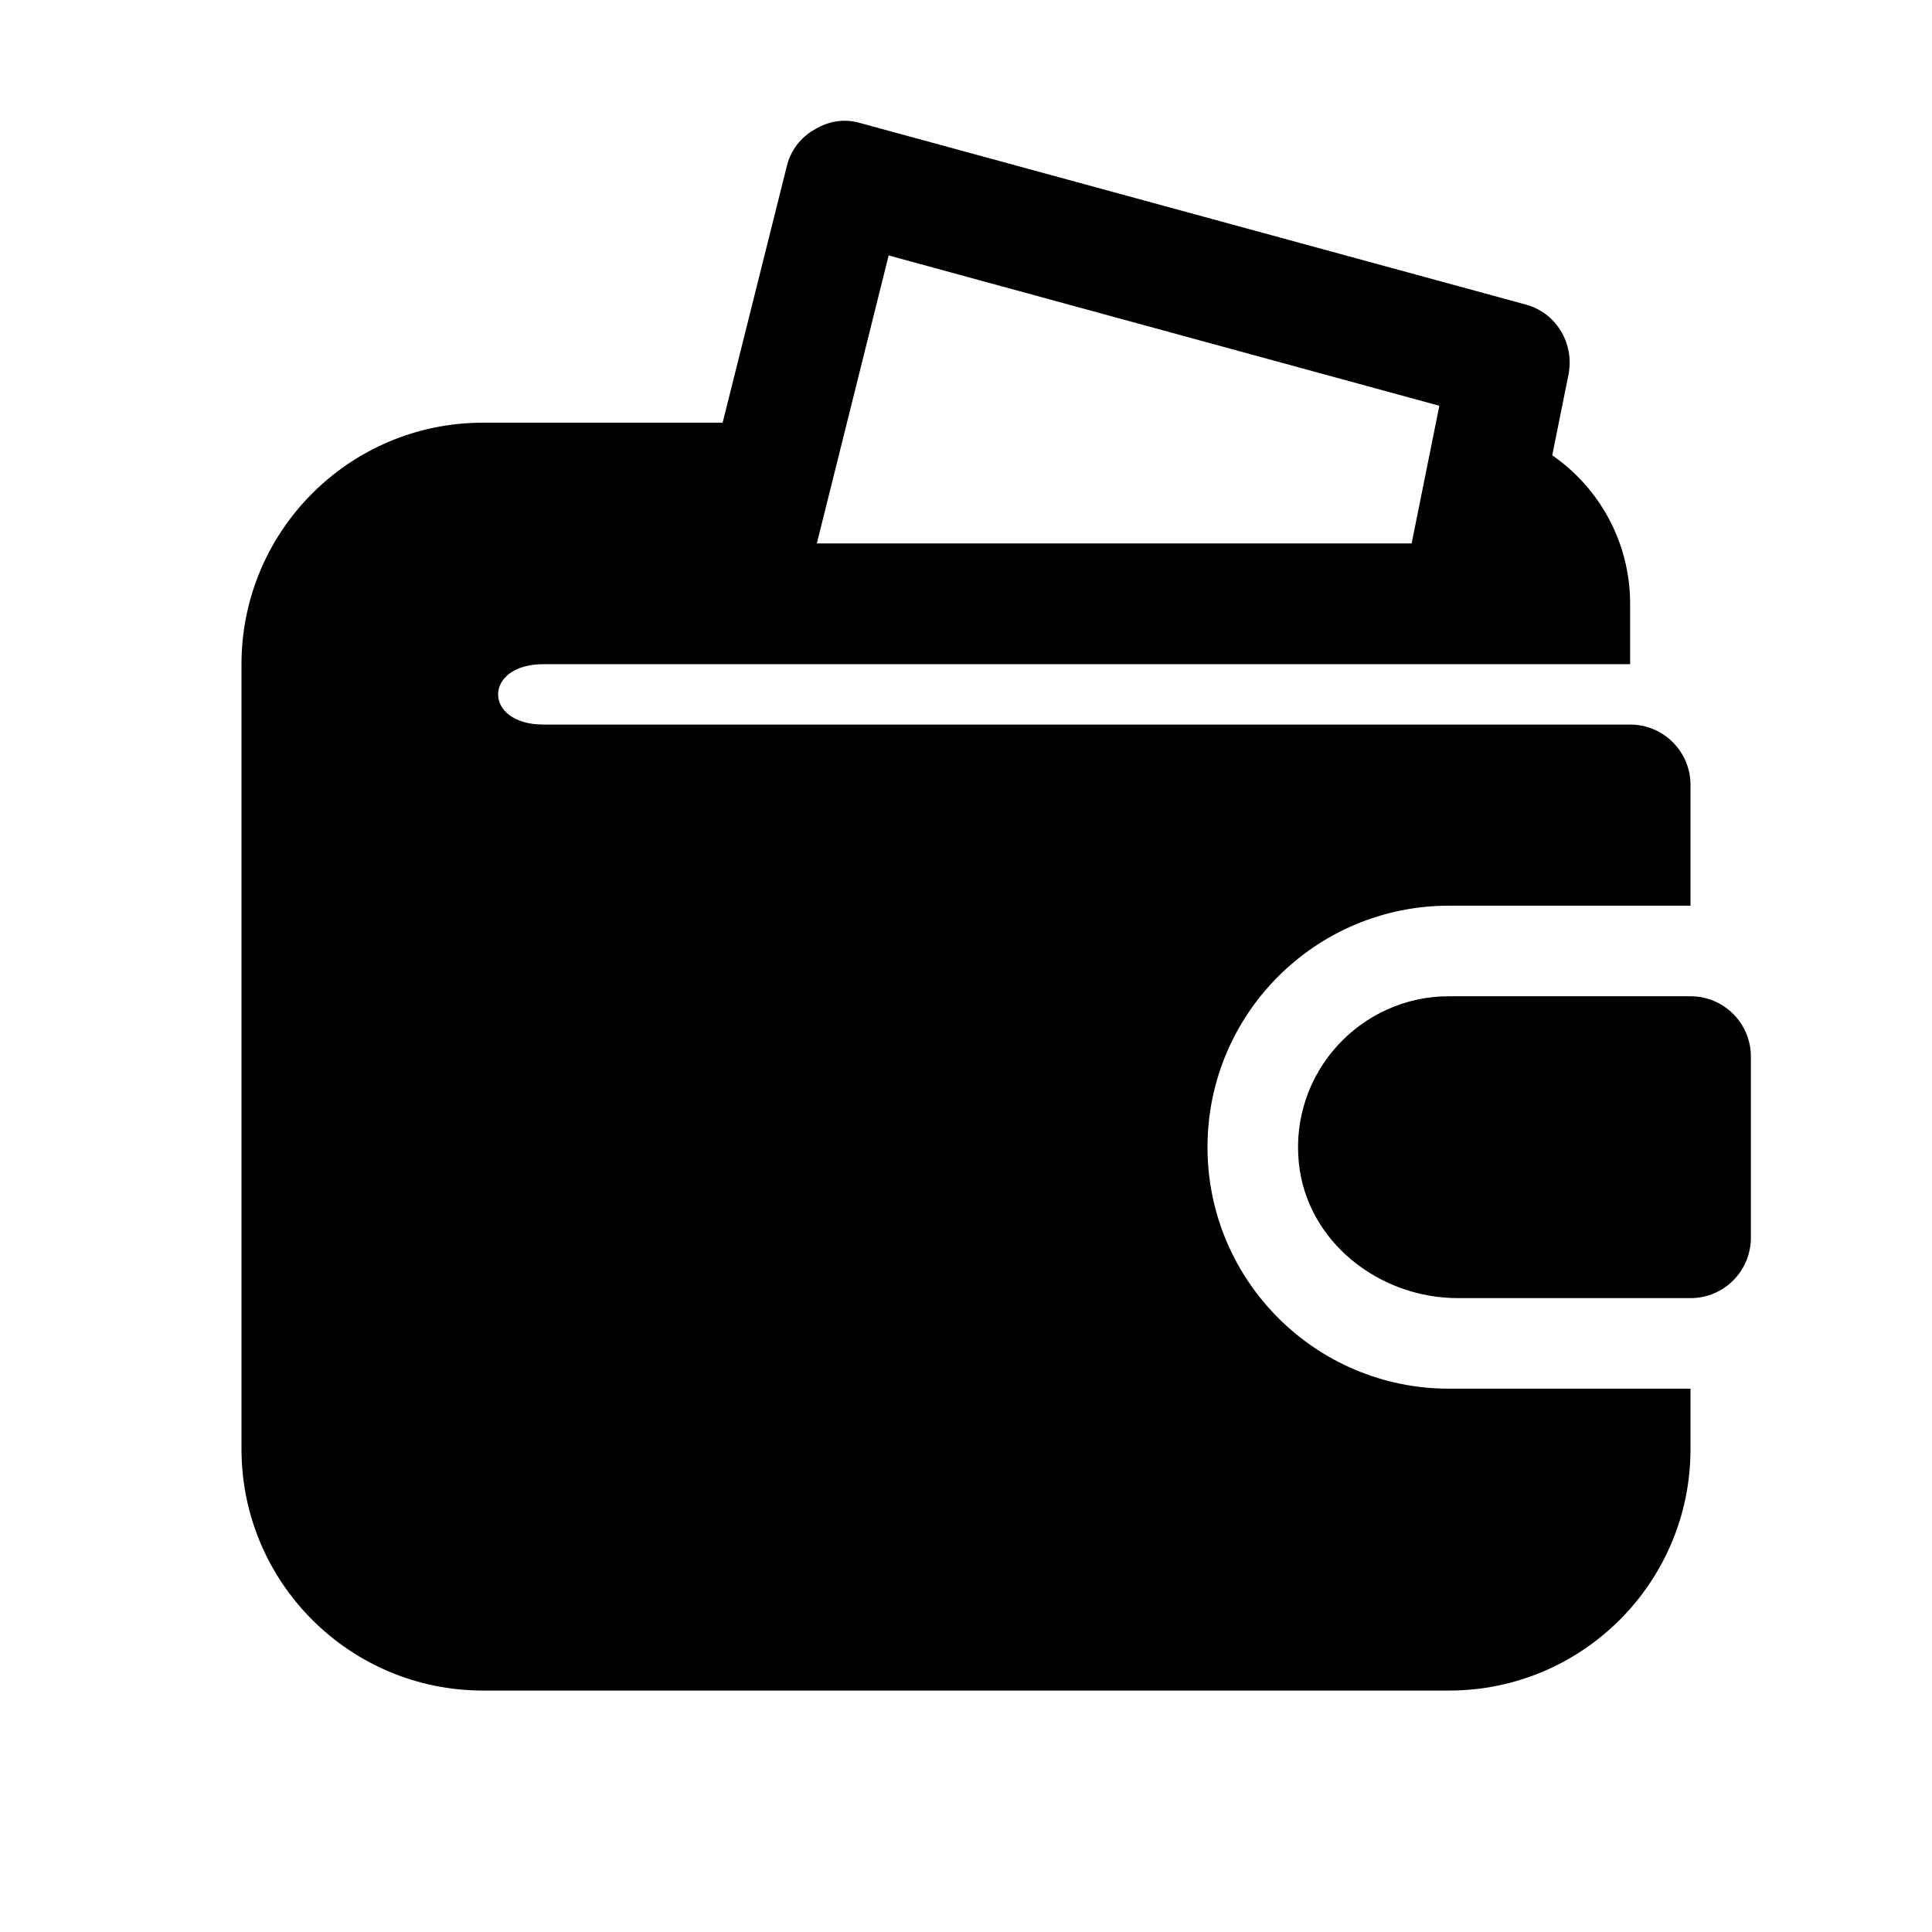 <svg xmlns="http://www.w3.org/2000/svg" width="32" height="32" viewBox="0 0 32 32">
  <path fill-rule="evenodd" d="M13.529,9.001 L23.381,9.001 L23.84,6.721 L14.719,4.231 L13.529,9.001 Z M24,15.001 C21.791,15.001 20,16.792 20,19.001 C20,21.21 21.791,23.001 24,23.001 L28,23.001 L28,24.001 C28,26.21 26.209,28.001 24,28.001 L8,28.001 C5.791,28.001 4,26.21 4,24.001 L4,11.001 C4,8.792 5.791,7.001 8,7.001 L11.969,7.001 L13.03,2.761 C13.09,2.501 13.259,2.271 13.5,2.141 C13.73,2.001 14,1.961 14.259,2.041 L25.259,5.041 C25.769,5.171 26.08,5.681 25.98,6.201 L25.71,7.541 C26.49,8.081 27,8.981 27,10.001 L27,11.001 L9,11.001 C8,11.001 8,12.001 9,12.001 L27,12.001 C27.552,12.001 28,12.448 28,13.001 L28,15.001 L24,15.001 Z M24,16.501 L28,16.501 C28.552,16.501 29,16.948 29,17.501 L29,20.501 C29,21.054 28.552,21.501 28,21.501 L24.147,21.501 C22.84,21.501 21.646,20.564 21.513,19.263 C21.36,17.768 22.535,16.501 24,16.501 L24,16.501 Z"/>
</svg>
